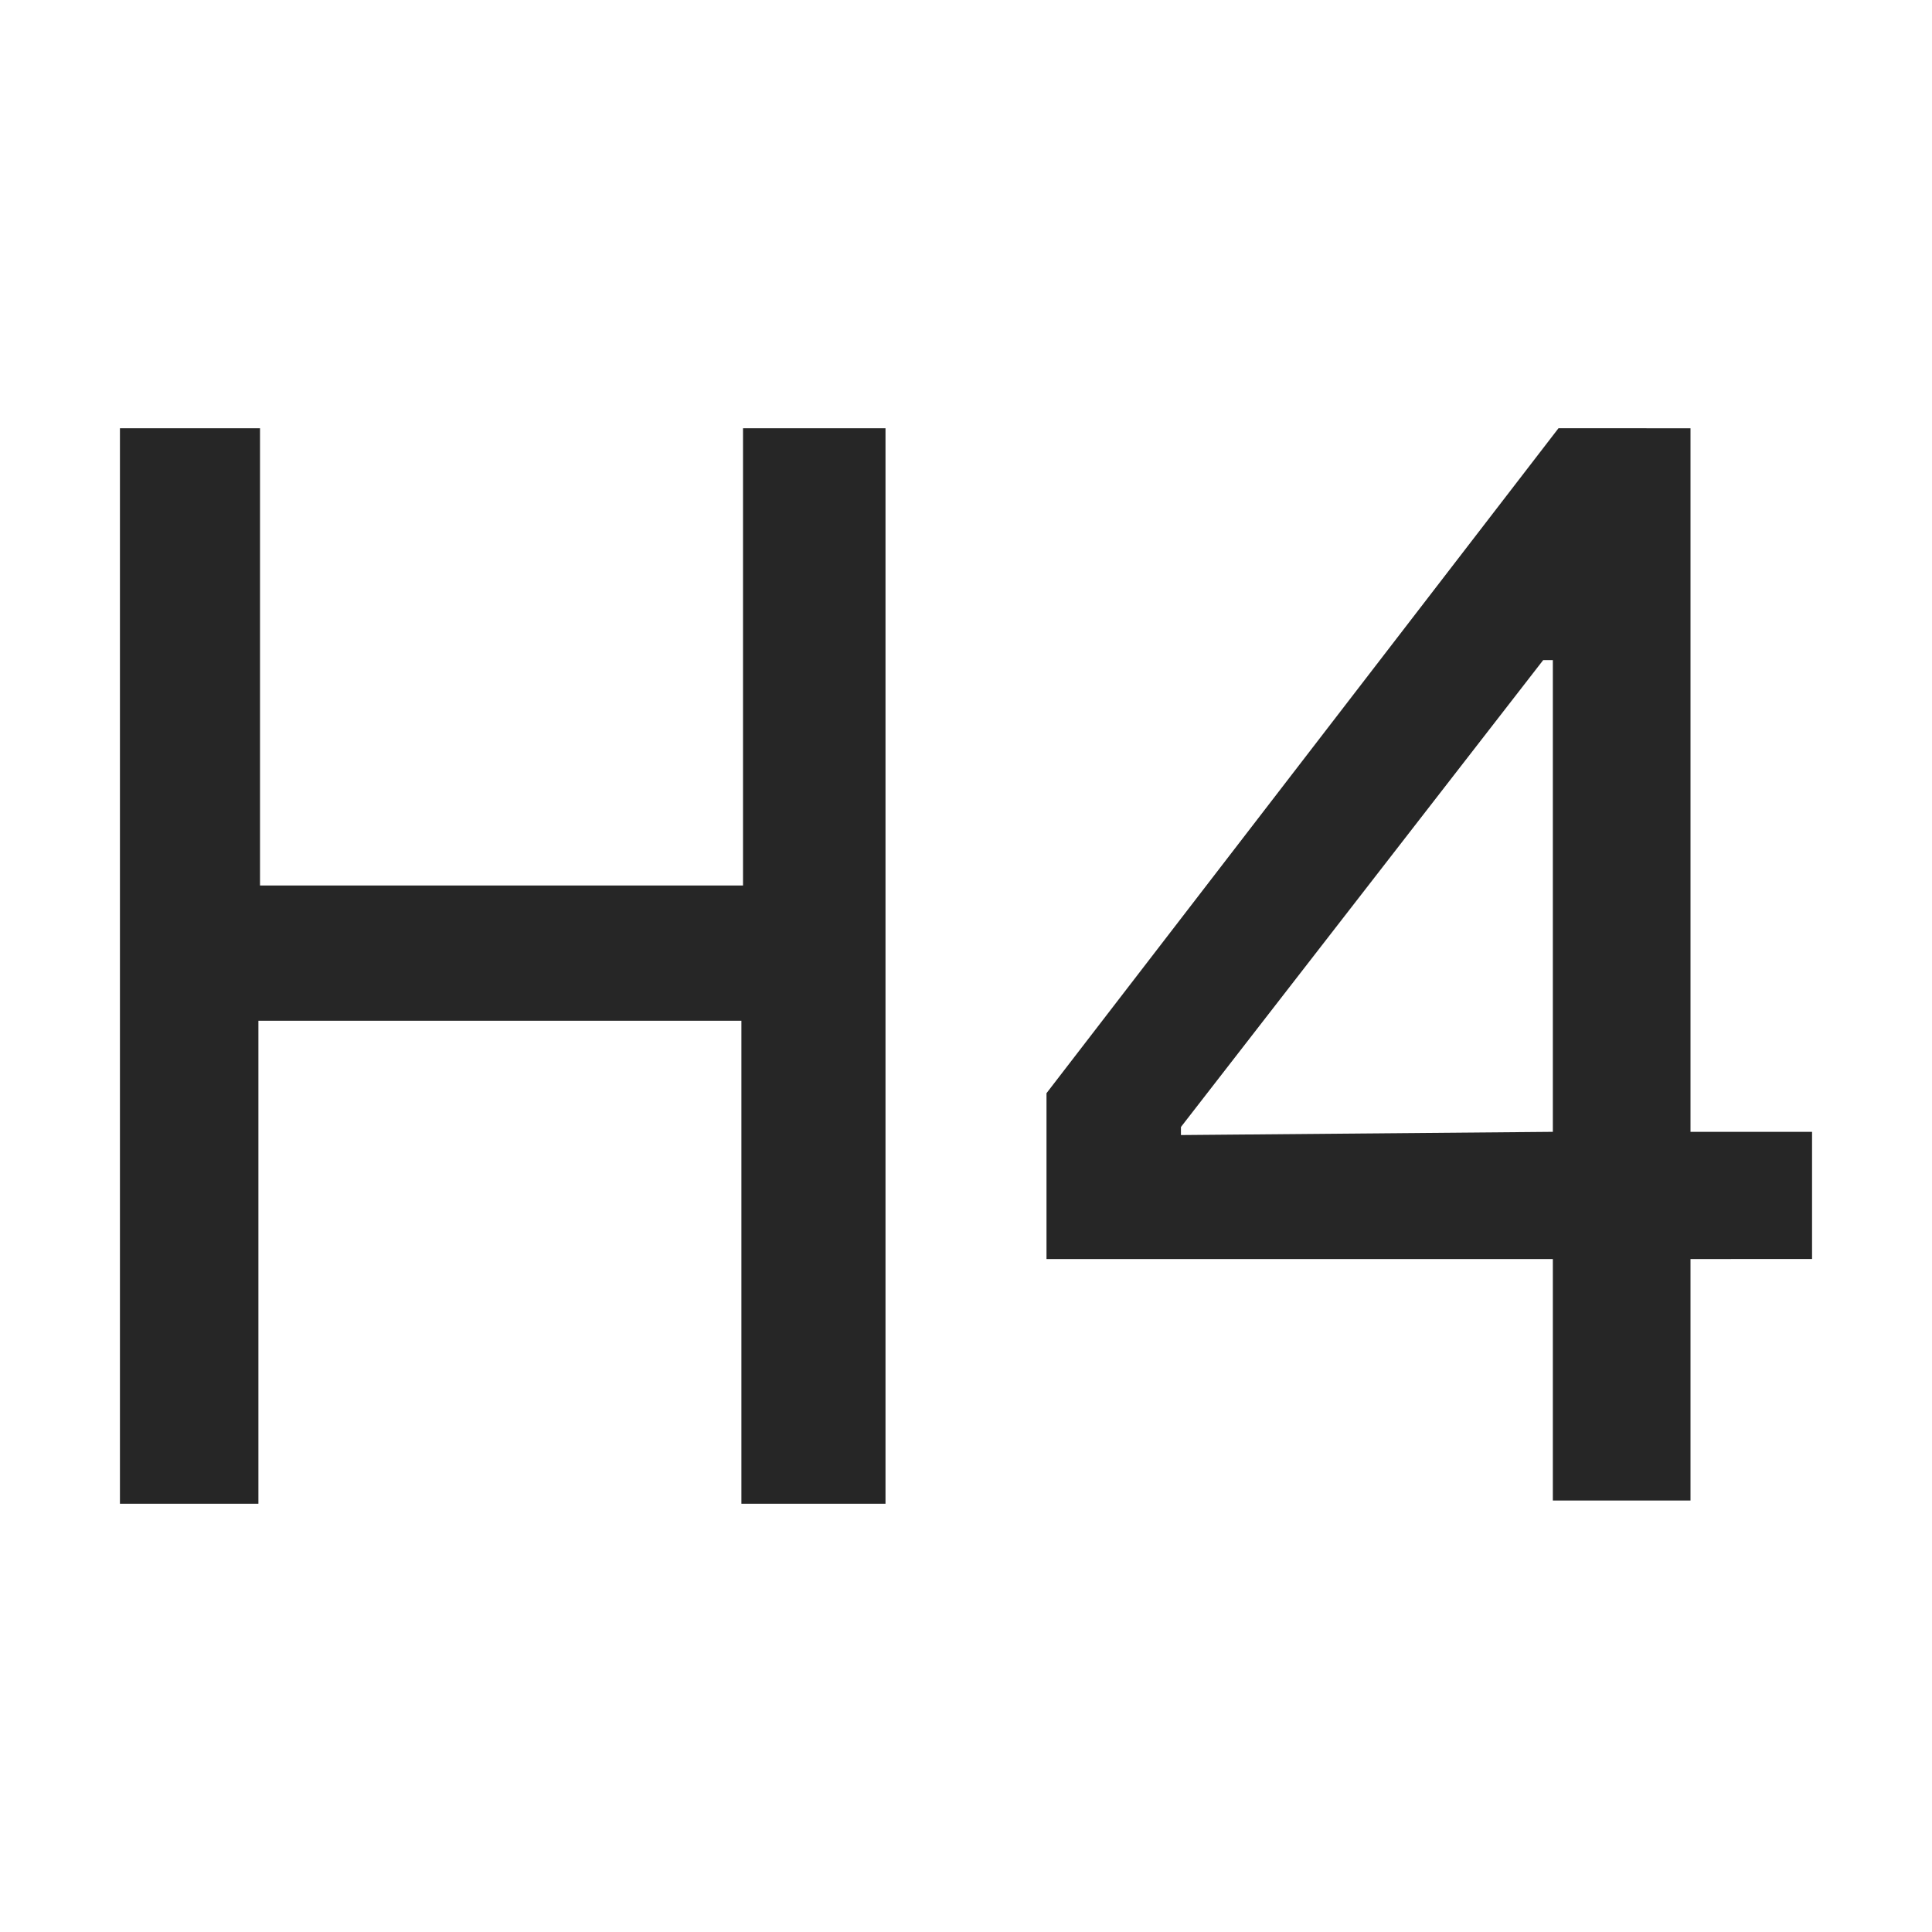 <svg id="Ebene_1" data-name="Ebene 1" xmlns="http://www.w3.org/2000/svg" viewBox="0 0 24 24"><defs><style>.cls-1{fill:#262626;}</style></defs><path class="cls-1" d="M11,5.32V18.68H9.21v-6h-6v6H1.49V5.32H3.23V11h6V5.32Z"/><path class="cls-1" d="M22.51,14.06v1.58H21v3H19.29v-3H13V13.58l6.36-8.26H21v8.74Zm-3.22,0V8.2h-.12L14.67,14v.1Z"/></svg>